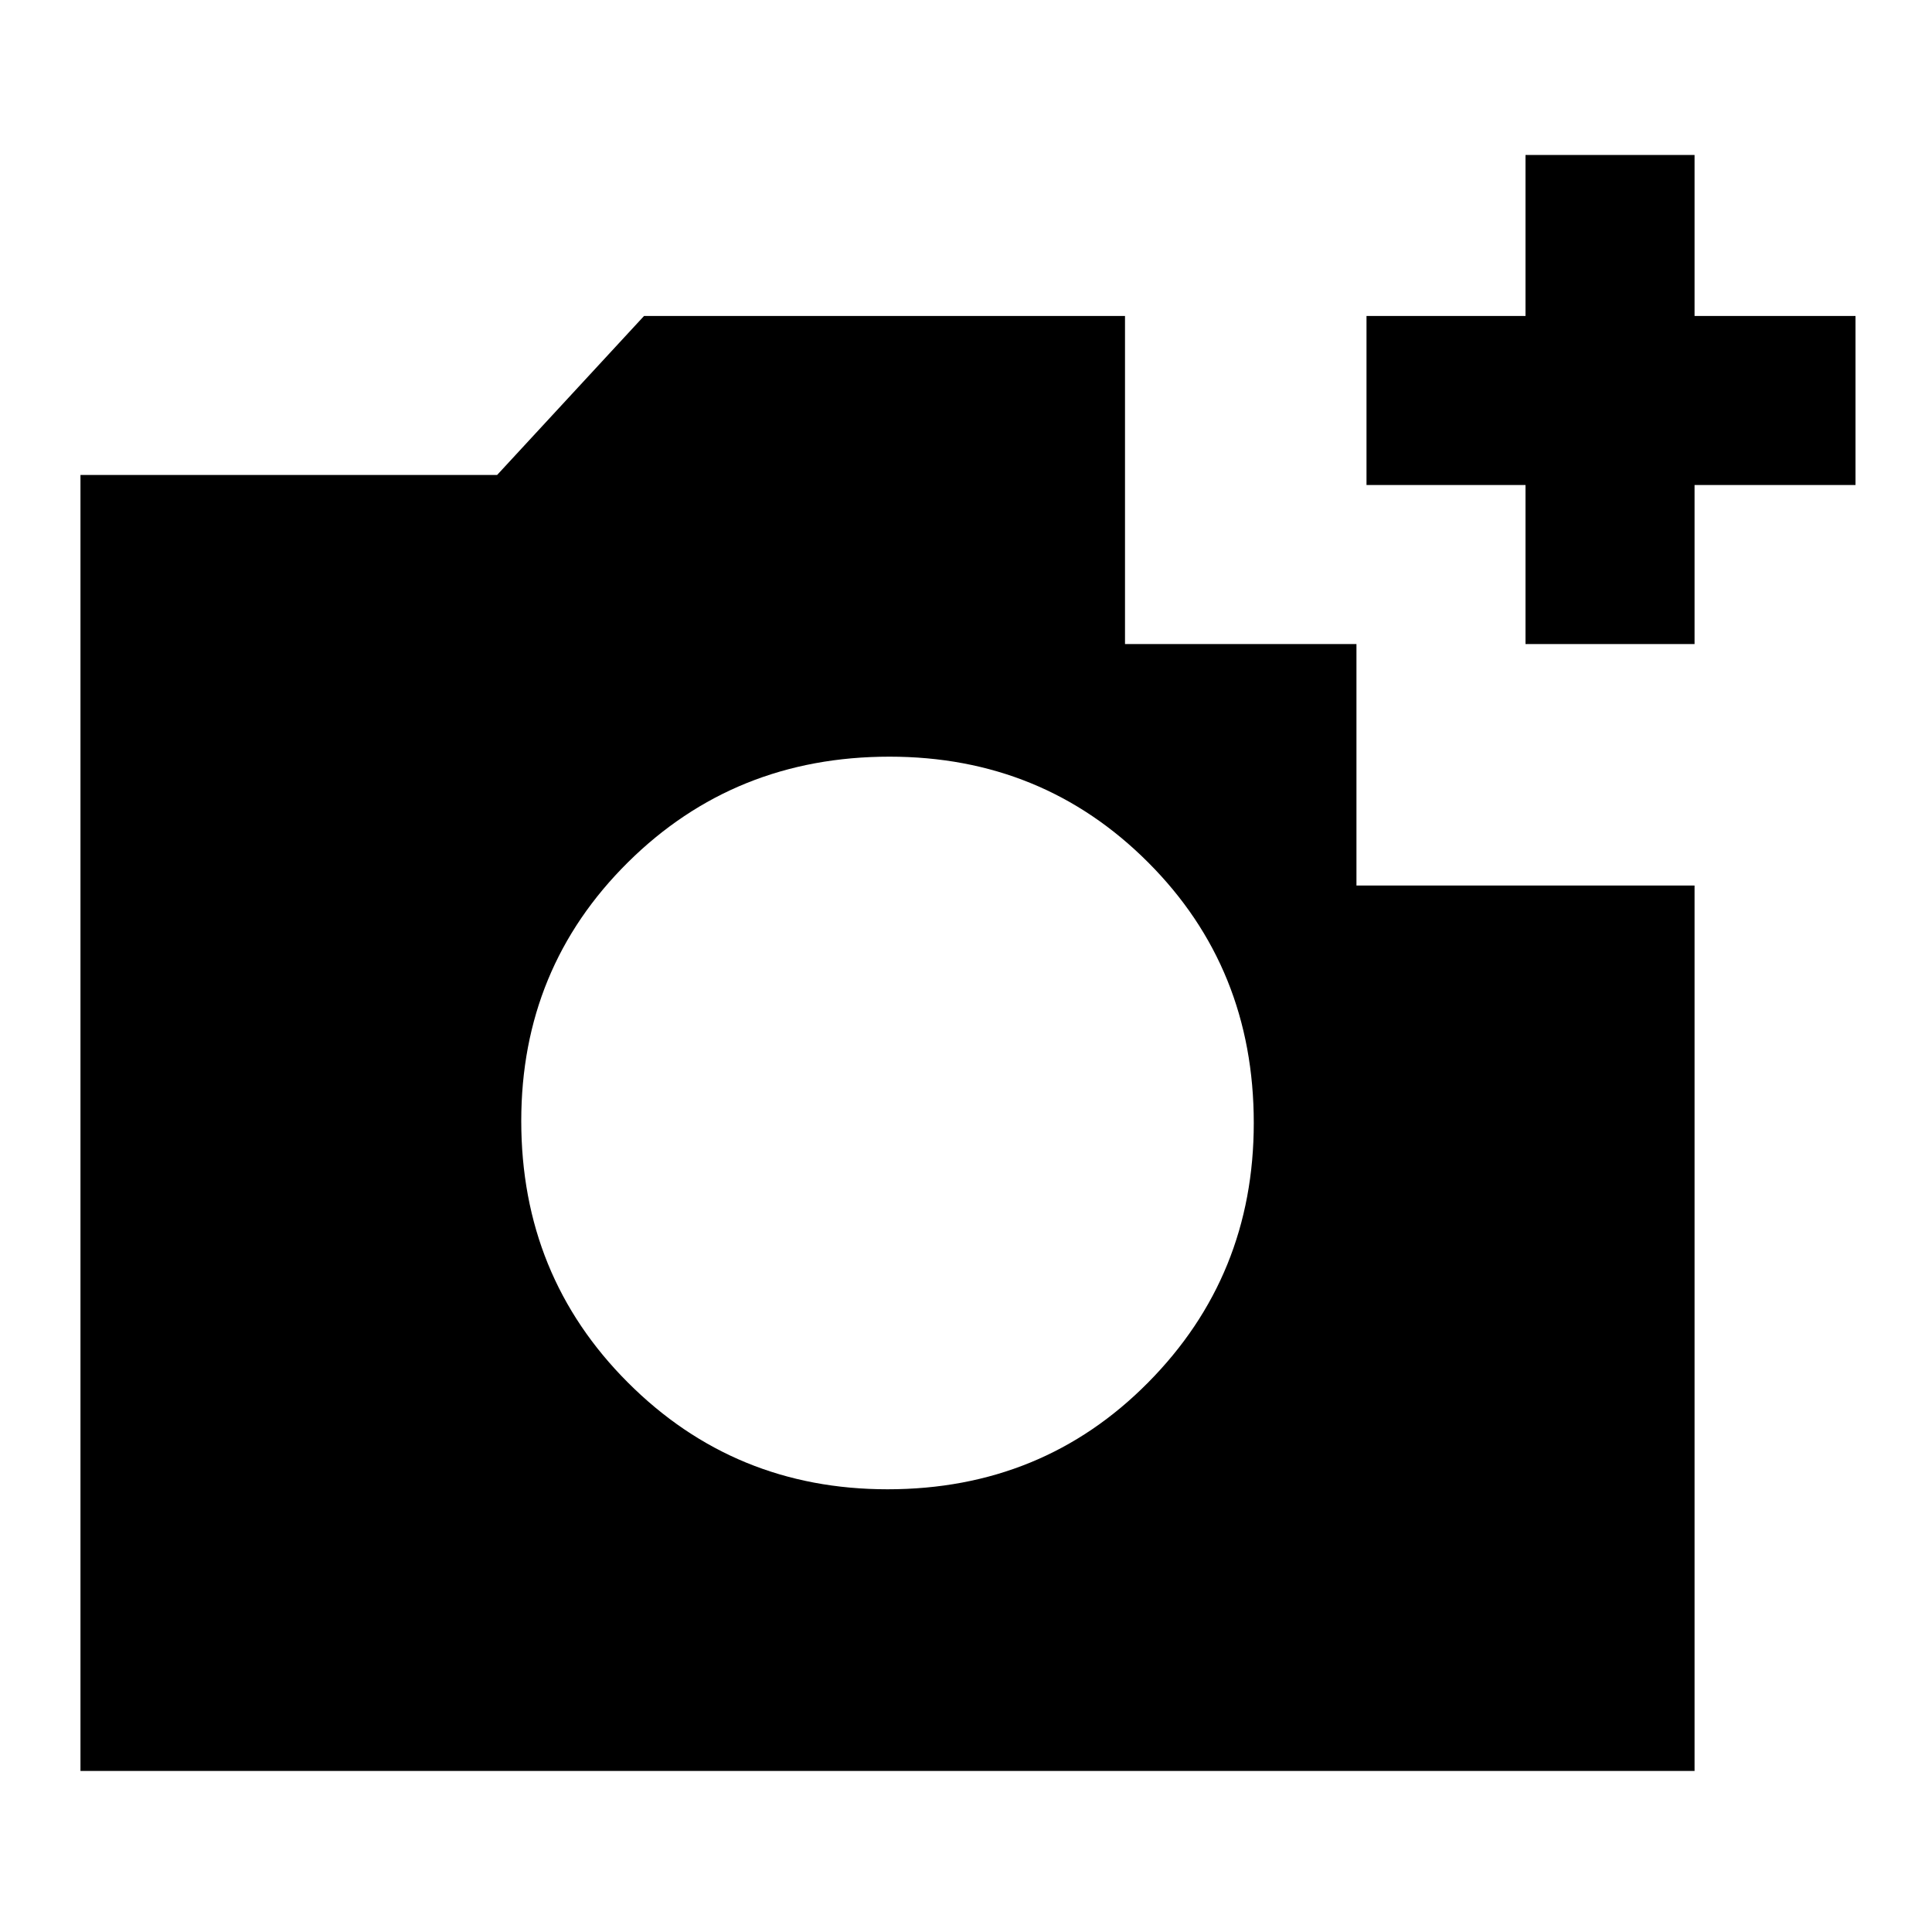 <svg xmlns="http://www.w3.org/2000/svg" height="20" width="20"><path d="M0.833 18.333V4.917H5.146L6.667 3.271H11.646V6.667H14.042V9.167H17.542V18.333ZM9.188 15.417Q10.792 15.417 11.885 14.312Q12.979 13.208 12.979 11.625Q12.979 10.021 11.885 8.927Q10.792 7.833 9.208 7.833Q7.604 7.833 6.5 8.927Q5.396 10.021 5.396 11.604Q5.396 13.208 6.5 14.312Q7.604 15.417 9.188 15.417ZM15.792 6.667V5.021H14.146V3.271H15.792V1.604H17.542V3.271H19.208V5.021H17.542V6.667Z"/></svg>